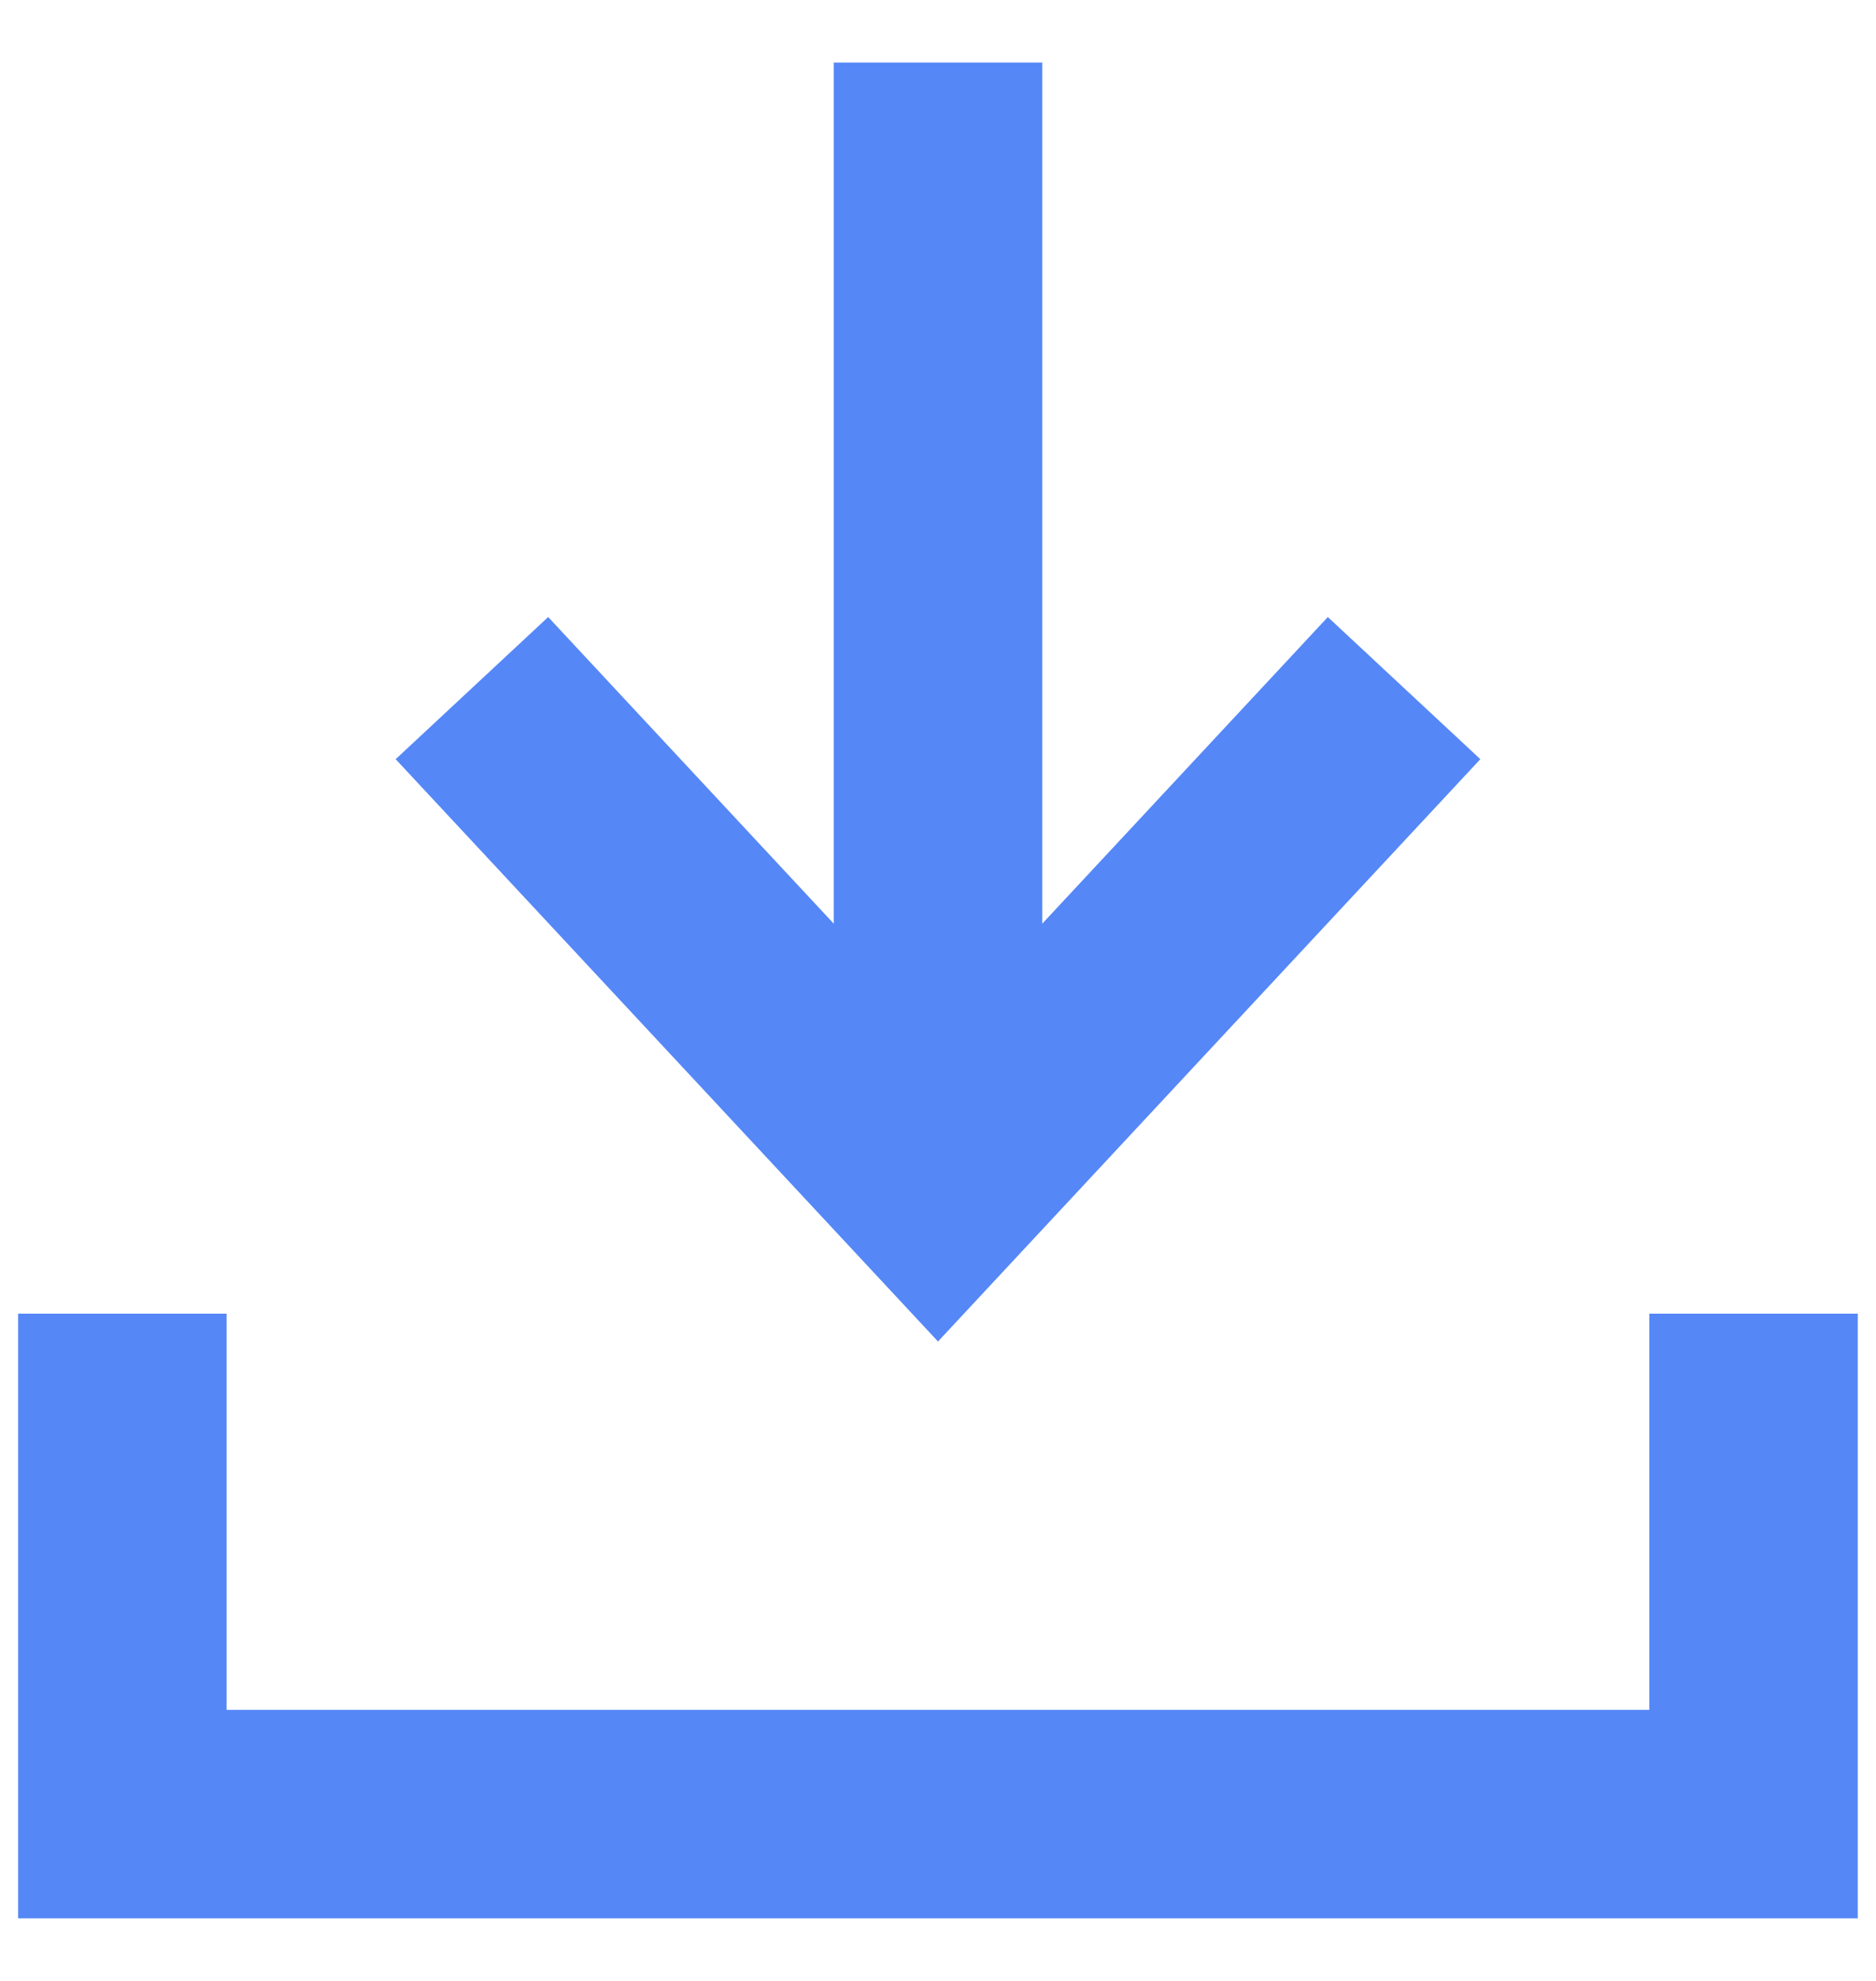 <svg xmlns="http://www.w3.org/2000/svg" width="18" height="19" viewBox="0 0 18 19" fill="none">
<path d="M4.528 6.6L9 11.4L13.472 6.6" stroke="#5587F7" stroke-width="2"/>
<path d="M9 0.6V11.4" stroke="#5587F7" stroke-width="2"/>
<path d="M1.174 12.6V17.4H16.825V12.6" stroke="#5587F7" stroke-width="2"/>
</svg>